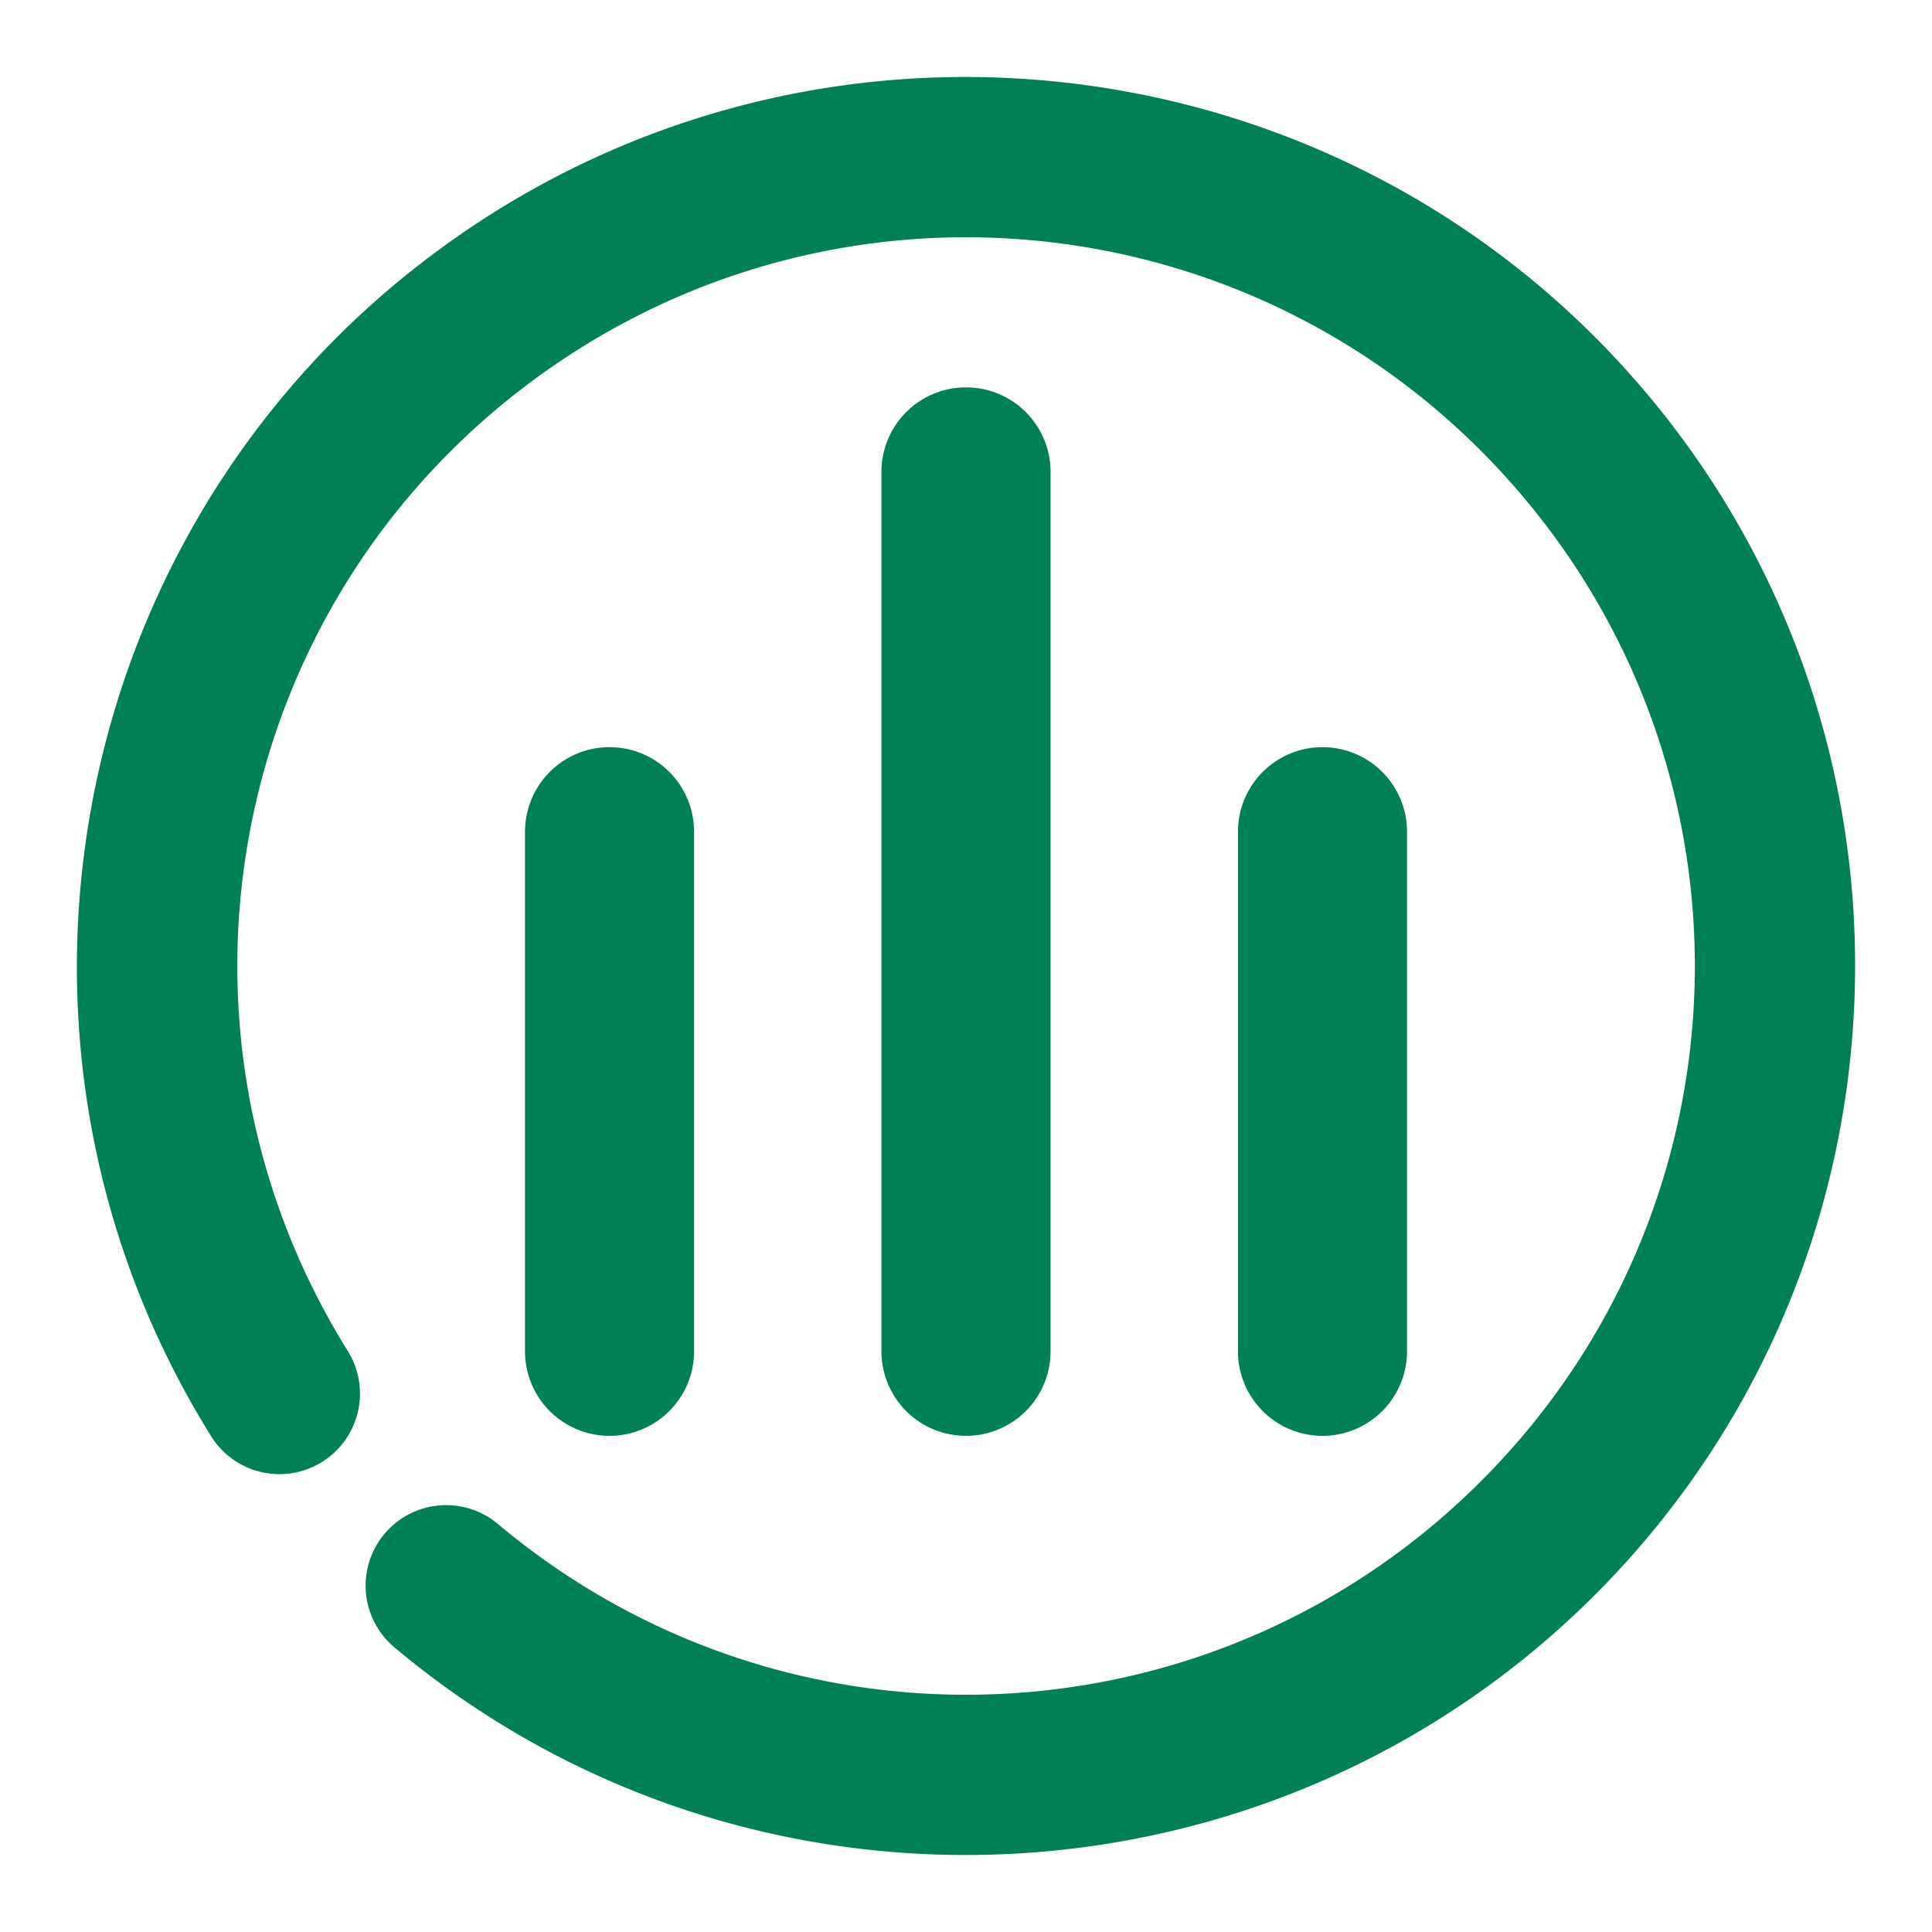 <svg xmlns="http://www.w3.org/2000/svg" width="48" height="48">
	<path d="M 24.413,1.917 C 19.699,1.826 14.932,3.233 10.88,6.224 9.723,7.078 8.669,8.025 7.728,9.05 1.137,16.223 -0.08,27.132 5.244,35.681 a 2,2 0 0 0 2.756,0.641 2,2 0 0 0 0.641,-2.756 C 3.64,25.536 5.645,15.058 13.255,9.441 c 7.611,-5.618 18.214,-4.445 24.414,2.699 6.2,7.144 5.869,17.805 -0.764,24.549 -6.633,6.744 -17.289,7.254 -24.535,1.174 a 2,2 0 0 0 -2.818,0.246 2,2 0 0 0 0.246,2.818 C 18.615,48.325 31.685,47.699 39.755,39.493 47.826,31.287 48.235,18.209 40.691,9.517 36.447,4.627 30.475,2.034 24.413,1.917 Z m -0.414,7.707 a 2.1,2.1 0 0 0 -2.1,2.102 V 33.573 a 2.1,2.1 0 0 0 2.1,2.1 2.1,2.1 0 0 0 2.102,-2.1 V 11.726 A 2.1,2.1 0 0 0 23.999,9.624 Z m -8.855,8.939 a 2.1,2.1 0 0 0 -2.1,2.1 V 33.573 a 2.1,2.1 0 0 0 2.1,2.1 2.1,2.1 0 0 0 2.1,-2.1 V 20.663 a 2.1,2.1 0 0 0 -2.1,-2.1 z m 17.713,0 a 2.1,2.1 0 0 0 -2.1,2.1 V 33.573 a 2.1,2.1 0 0 0 2.1,2.1 2.1,2.1 0 0 0 2.1,-2.1 V 20.663 a 2.1,2.1 0 0 0 -2.1,-2.1 z" fill="#008055"/>
</svg>
